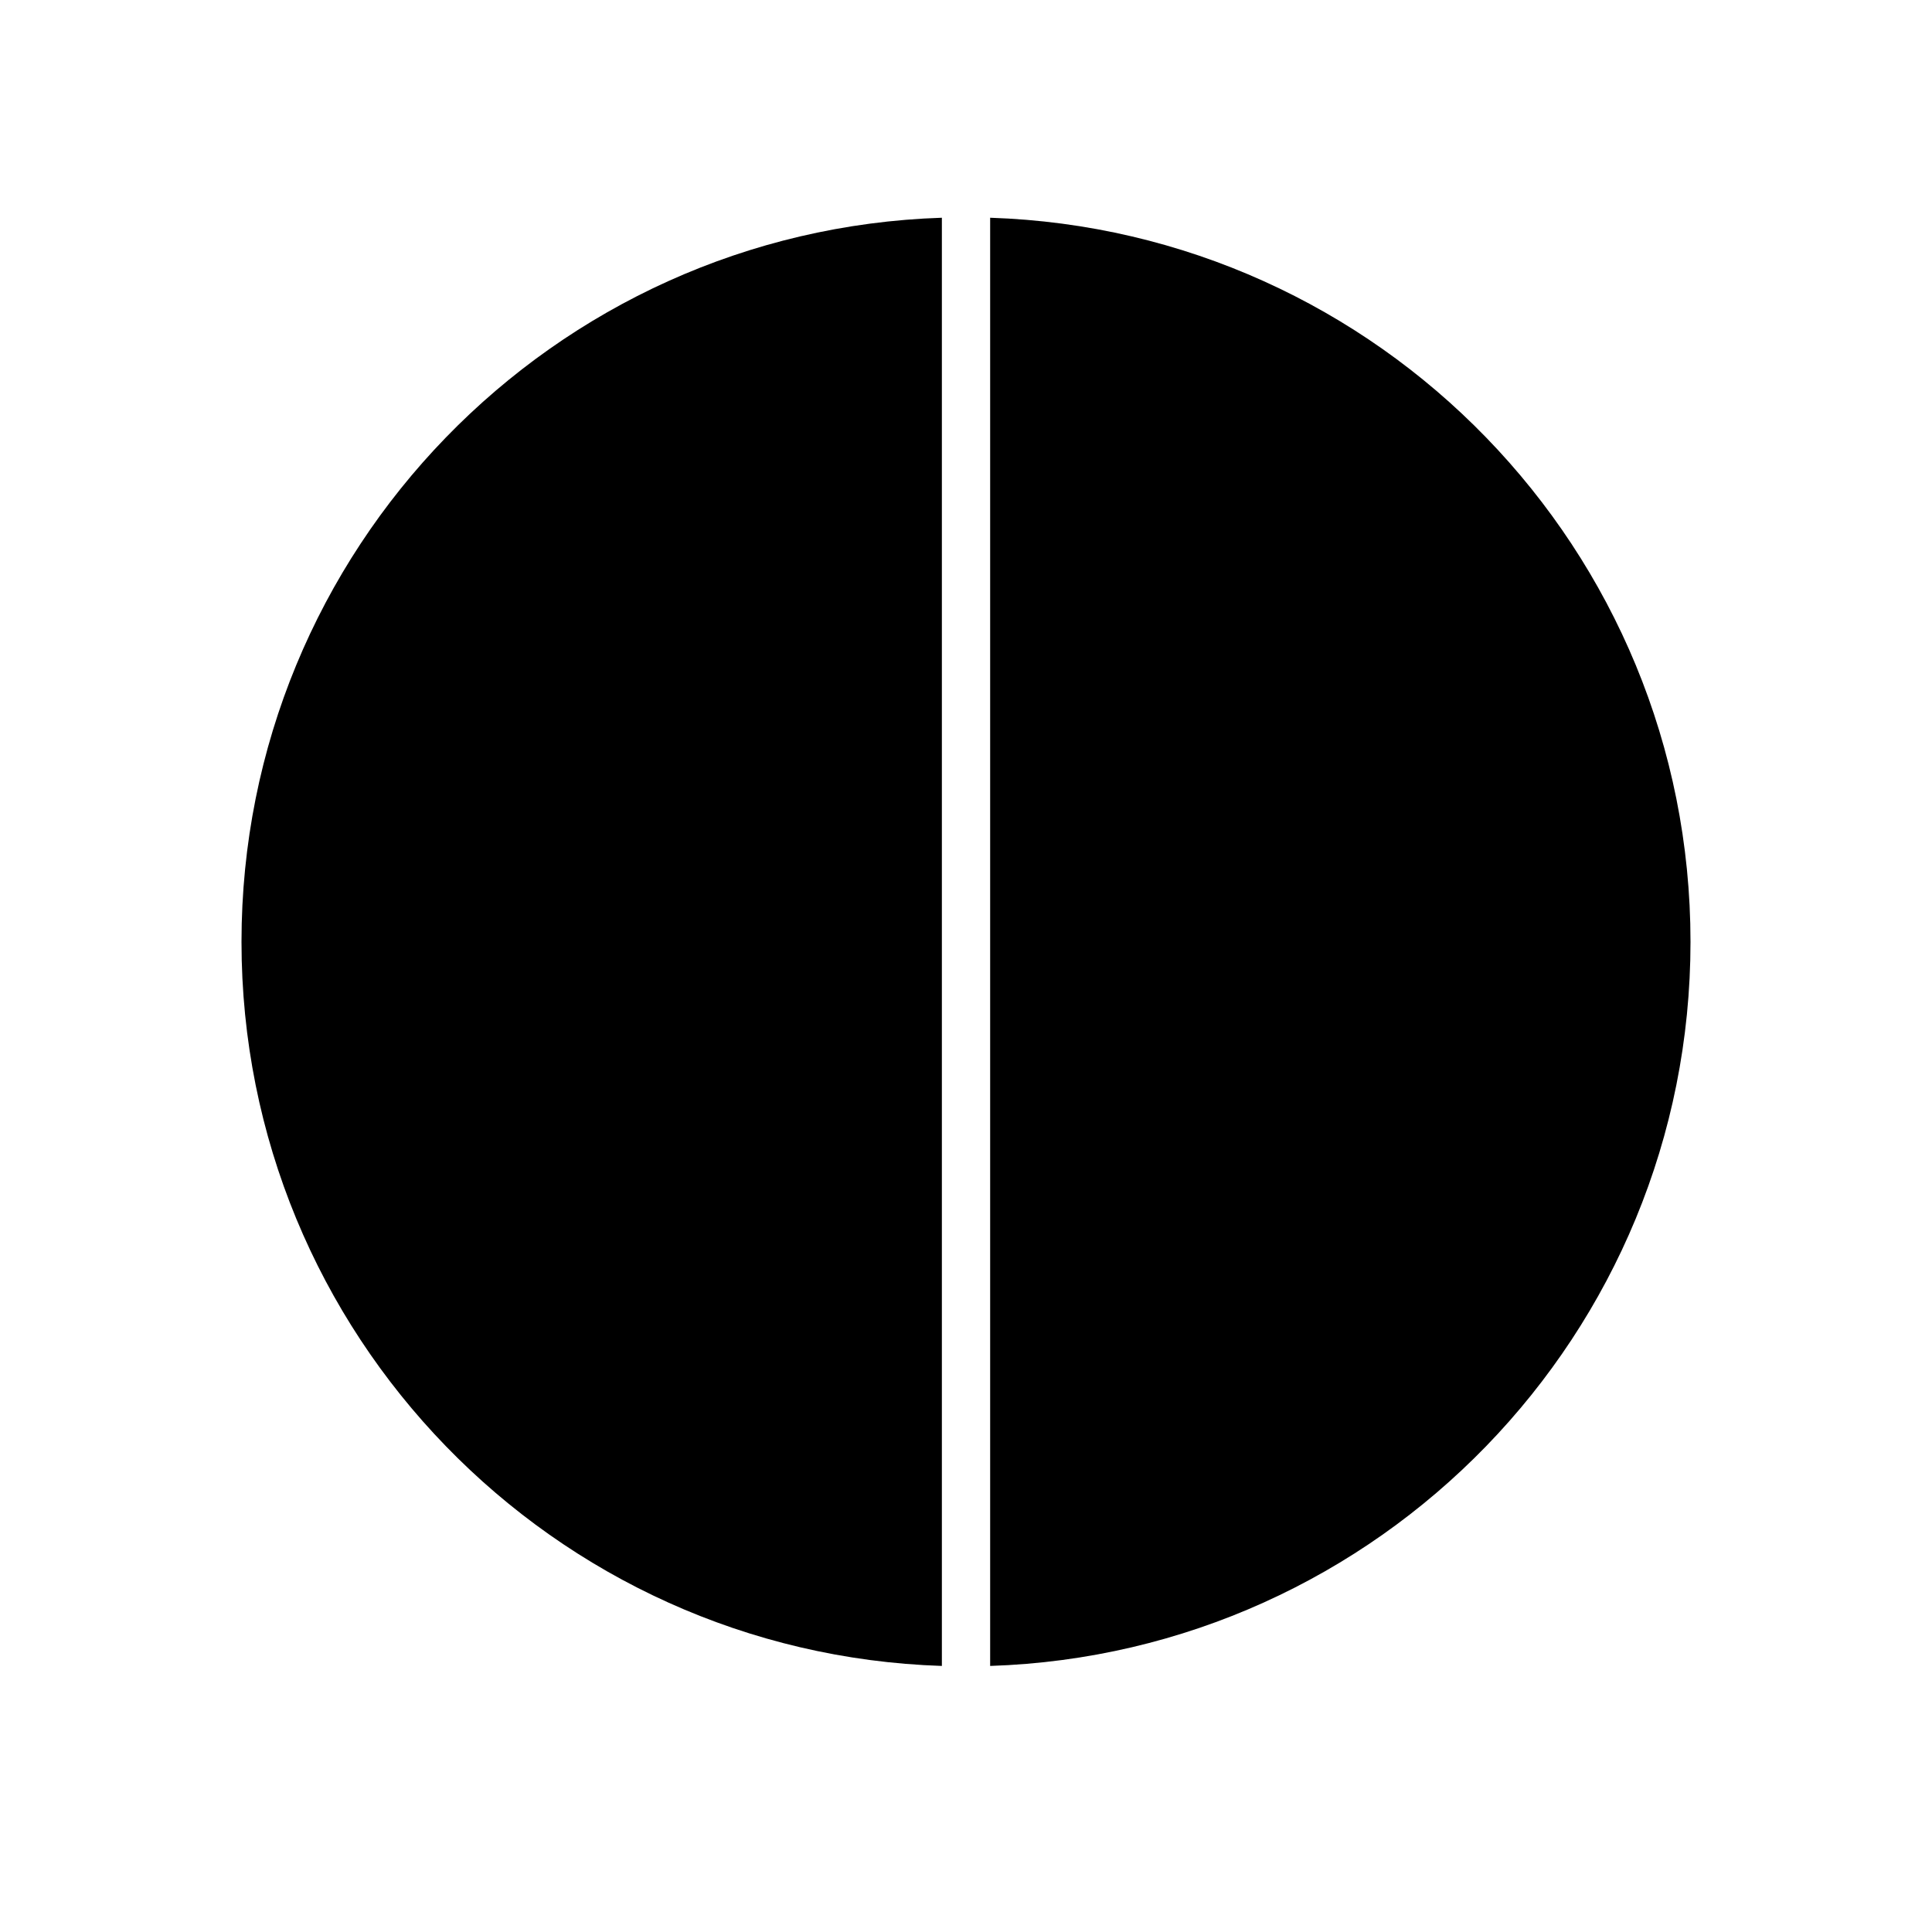 <svg width="80px" height="80px" viewBox="0 0 80 80" version="1.1" xmlns="http://www.w3.org/2000/svg" xmlns:xlink="http://www.w3.org/1999/xlink">
    <path d="M39.001,9.016 L39.001,68.983 C22.894,68.456 10,55.234 10,39 C10,22.765 22.894,9.543 39.001,9.016 Z M70,39 C70,55.233 57.106,68.456 41,68.983 L41,9.016 C57.106,9.544 70,22.766 70,39 Z" fill="#000000"></path>
</svg>